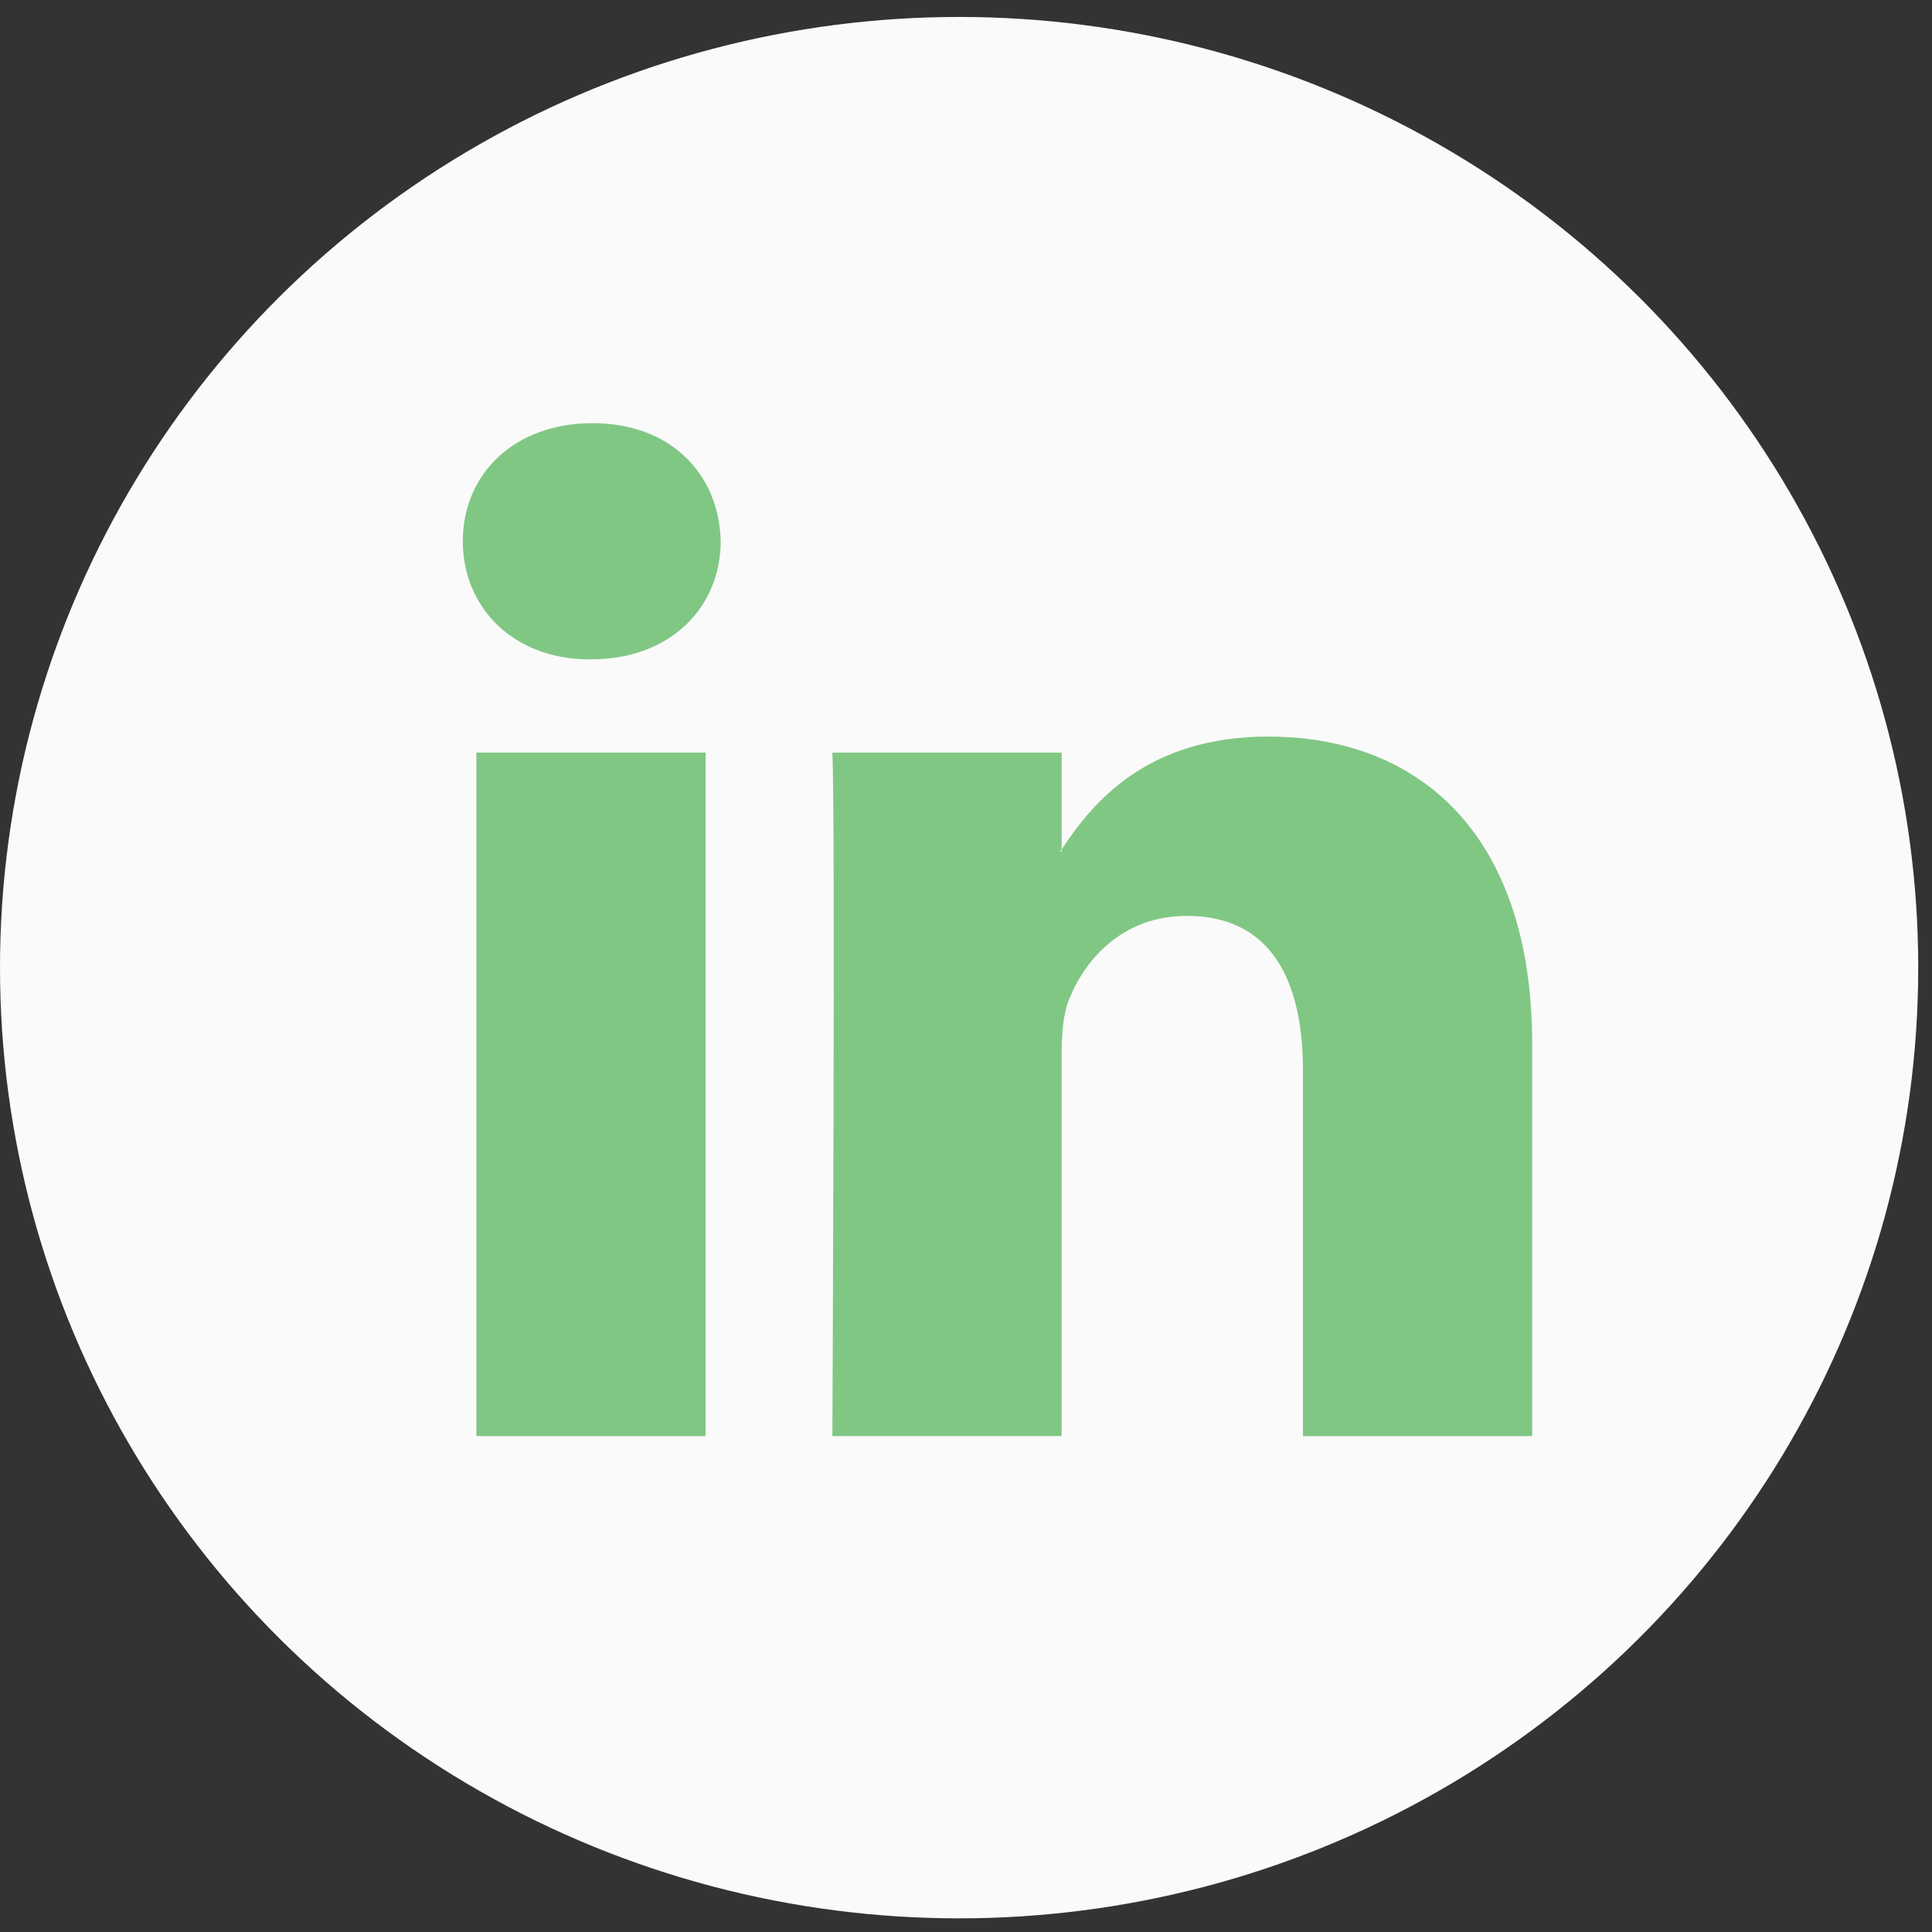 <?xml version="1.0" encoding="UTF-8"?>
<svg width="96px" height="96px" viewBox="0 0 96 96" version="1.1" xmlns="http://www.w3.org/2000/svg" xmlns:xlink="http://www.w3.org/1999/xlink">
    <rect x="0" y="0" width="96" height="96" fill="#333333" stroke="none"/>
    <!-- Generator: Sketch 43.1 (39012) - http://www.bohemiancoding.com/sketch -->
    <title>linkedin</title>
    <desc>Created with Sketch.</desc>
    <defs></defs>
    <g id="Page-1" stroke="none" stroke-width="1" fill="none" fill-rule="evenodd">
        <g id="linkedin" fill-rule="nonzero">
            <ellipse id="Oval" fill="#FAFAFA" cx="47.658" cy="48.082" rx="47.658" ry="47.24"></ellipse>
            <path d="M76.134,51.883 L76.134,71.359 L64.742,71.359 L64.742,53.188 C64.742,48.626 63.097,45.51 58.973,45.51 C55.825,45.51 53.955,47.608 53.13,49.639 C52.83,50.365 52.752,51.373 52.752,52.391 L52.752,71.358 L41.36,71.358 C41.36,71.358 41.513,40.583 41.36,37.397 L52.753,37.397 L52.753,42.21 C52.73,42.248 52.698,42.285 52.678,42.321 L52.753,42.321 L52.753,42.21 C54.267,39.901 56.967,36.6 63.02,36.6 C70.515,36.6 76.134,41.453 76.134,51.883 L76.134,51.883 Z M29.442,21.027 C25.545,21.027 22.996,23.562 22.996,26.893 C22.996,30.154 25.471,32.763 29.293,32.763 L29.367,32.763 C33.34,32.763 35.811,30.154 35.811,26.893 C35.735,23.562 33.34,21.027 29.442,21.027 L29.442,21.027 Z M23.673,71.359 L35.061,71.359 L35.061,37.397 L23.673,37.397 L23.673,71.359 Z" id="Shape" fill="#81C784"></path>
        </g>
    </g>
</svg>